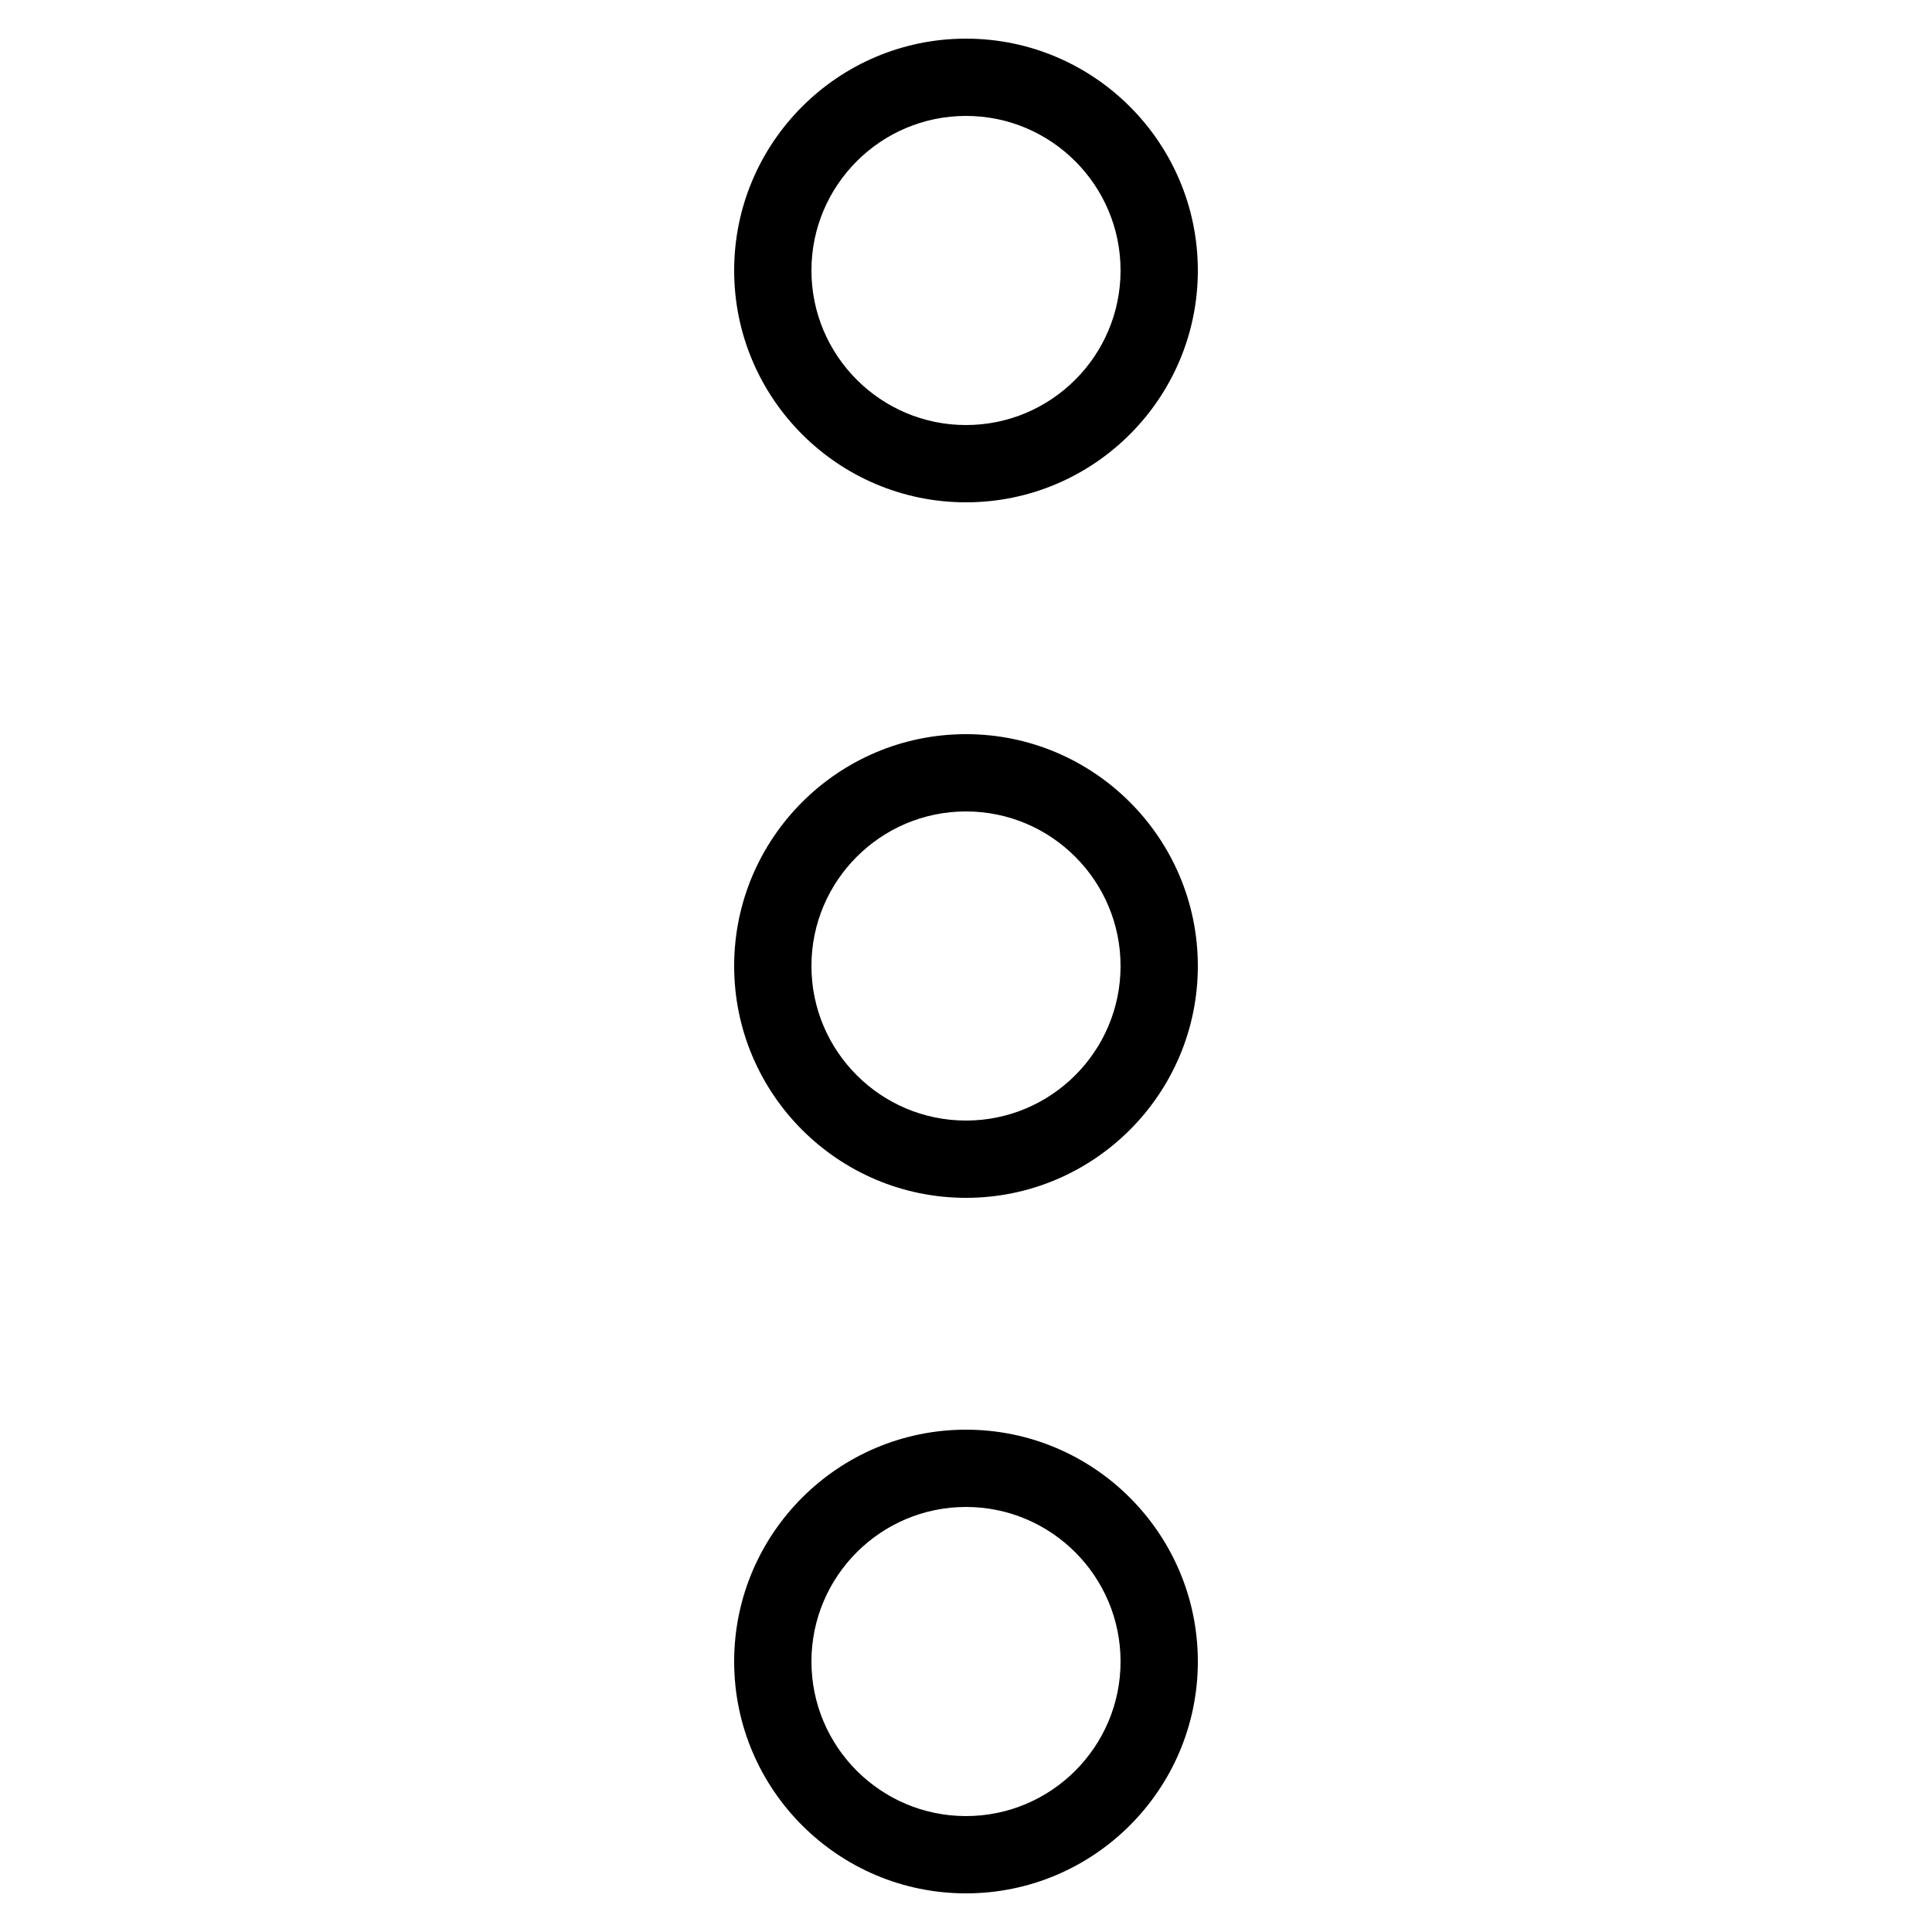 <svg width="50" height="50" xmlns="http://www.w3.org/2000/svg">

 <g>
  <title>background</title>
  <rect fill="none" id="canvas_background" height="402" width="582" y="-1" x="-1"/>
 </g>
 <g>
  <title>Layer 1</title>
  <g transform="rotate(90 25,25) " id="svg_5">
   <path id="svg_1" d="m7,31c3.309,0 6,-2.691 6,-6s-2.691,-6 -6,-6s-6,2.691 -6,6s2.691,6 6,6zm0,-10c2.206,0 4,1.794 4,4s-1.794,4 -4,4s-4,-1.794 -4,-4s1.794,-4 4,-4z"/>
   <path id="svg_2" d="m19,25c0,3.309 2.691,6 6,6s6,-2.691 6,-6s-2.691,-6 -6,-6s-6,2.691 -6,6zm10,0c0,2.206 -1.794,4 -4,4s-4,-1.794 -4,-4s1.794,-4 4,-4s4,1.794 4,4z"/>
   <path id="svg_3" d="m43,19c-3.309,0 -6,2.691 -6,6s2.691,6 6,6s6,-2.691 6,-6s-2.691,-6 -6,-6zm0,10c-2.206,0 -4,-1.794 -4,-4s1.794,-4 4,-4s4,1.794 4,4s-1.794,4 -4,4z"/>
  </g>
 </g>
</svg>